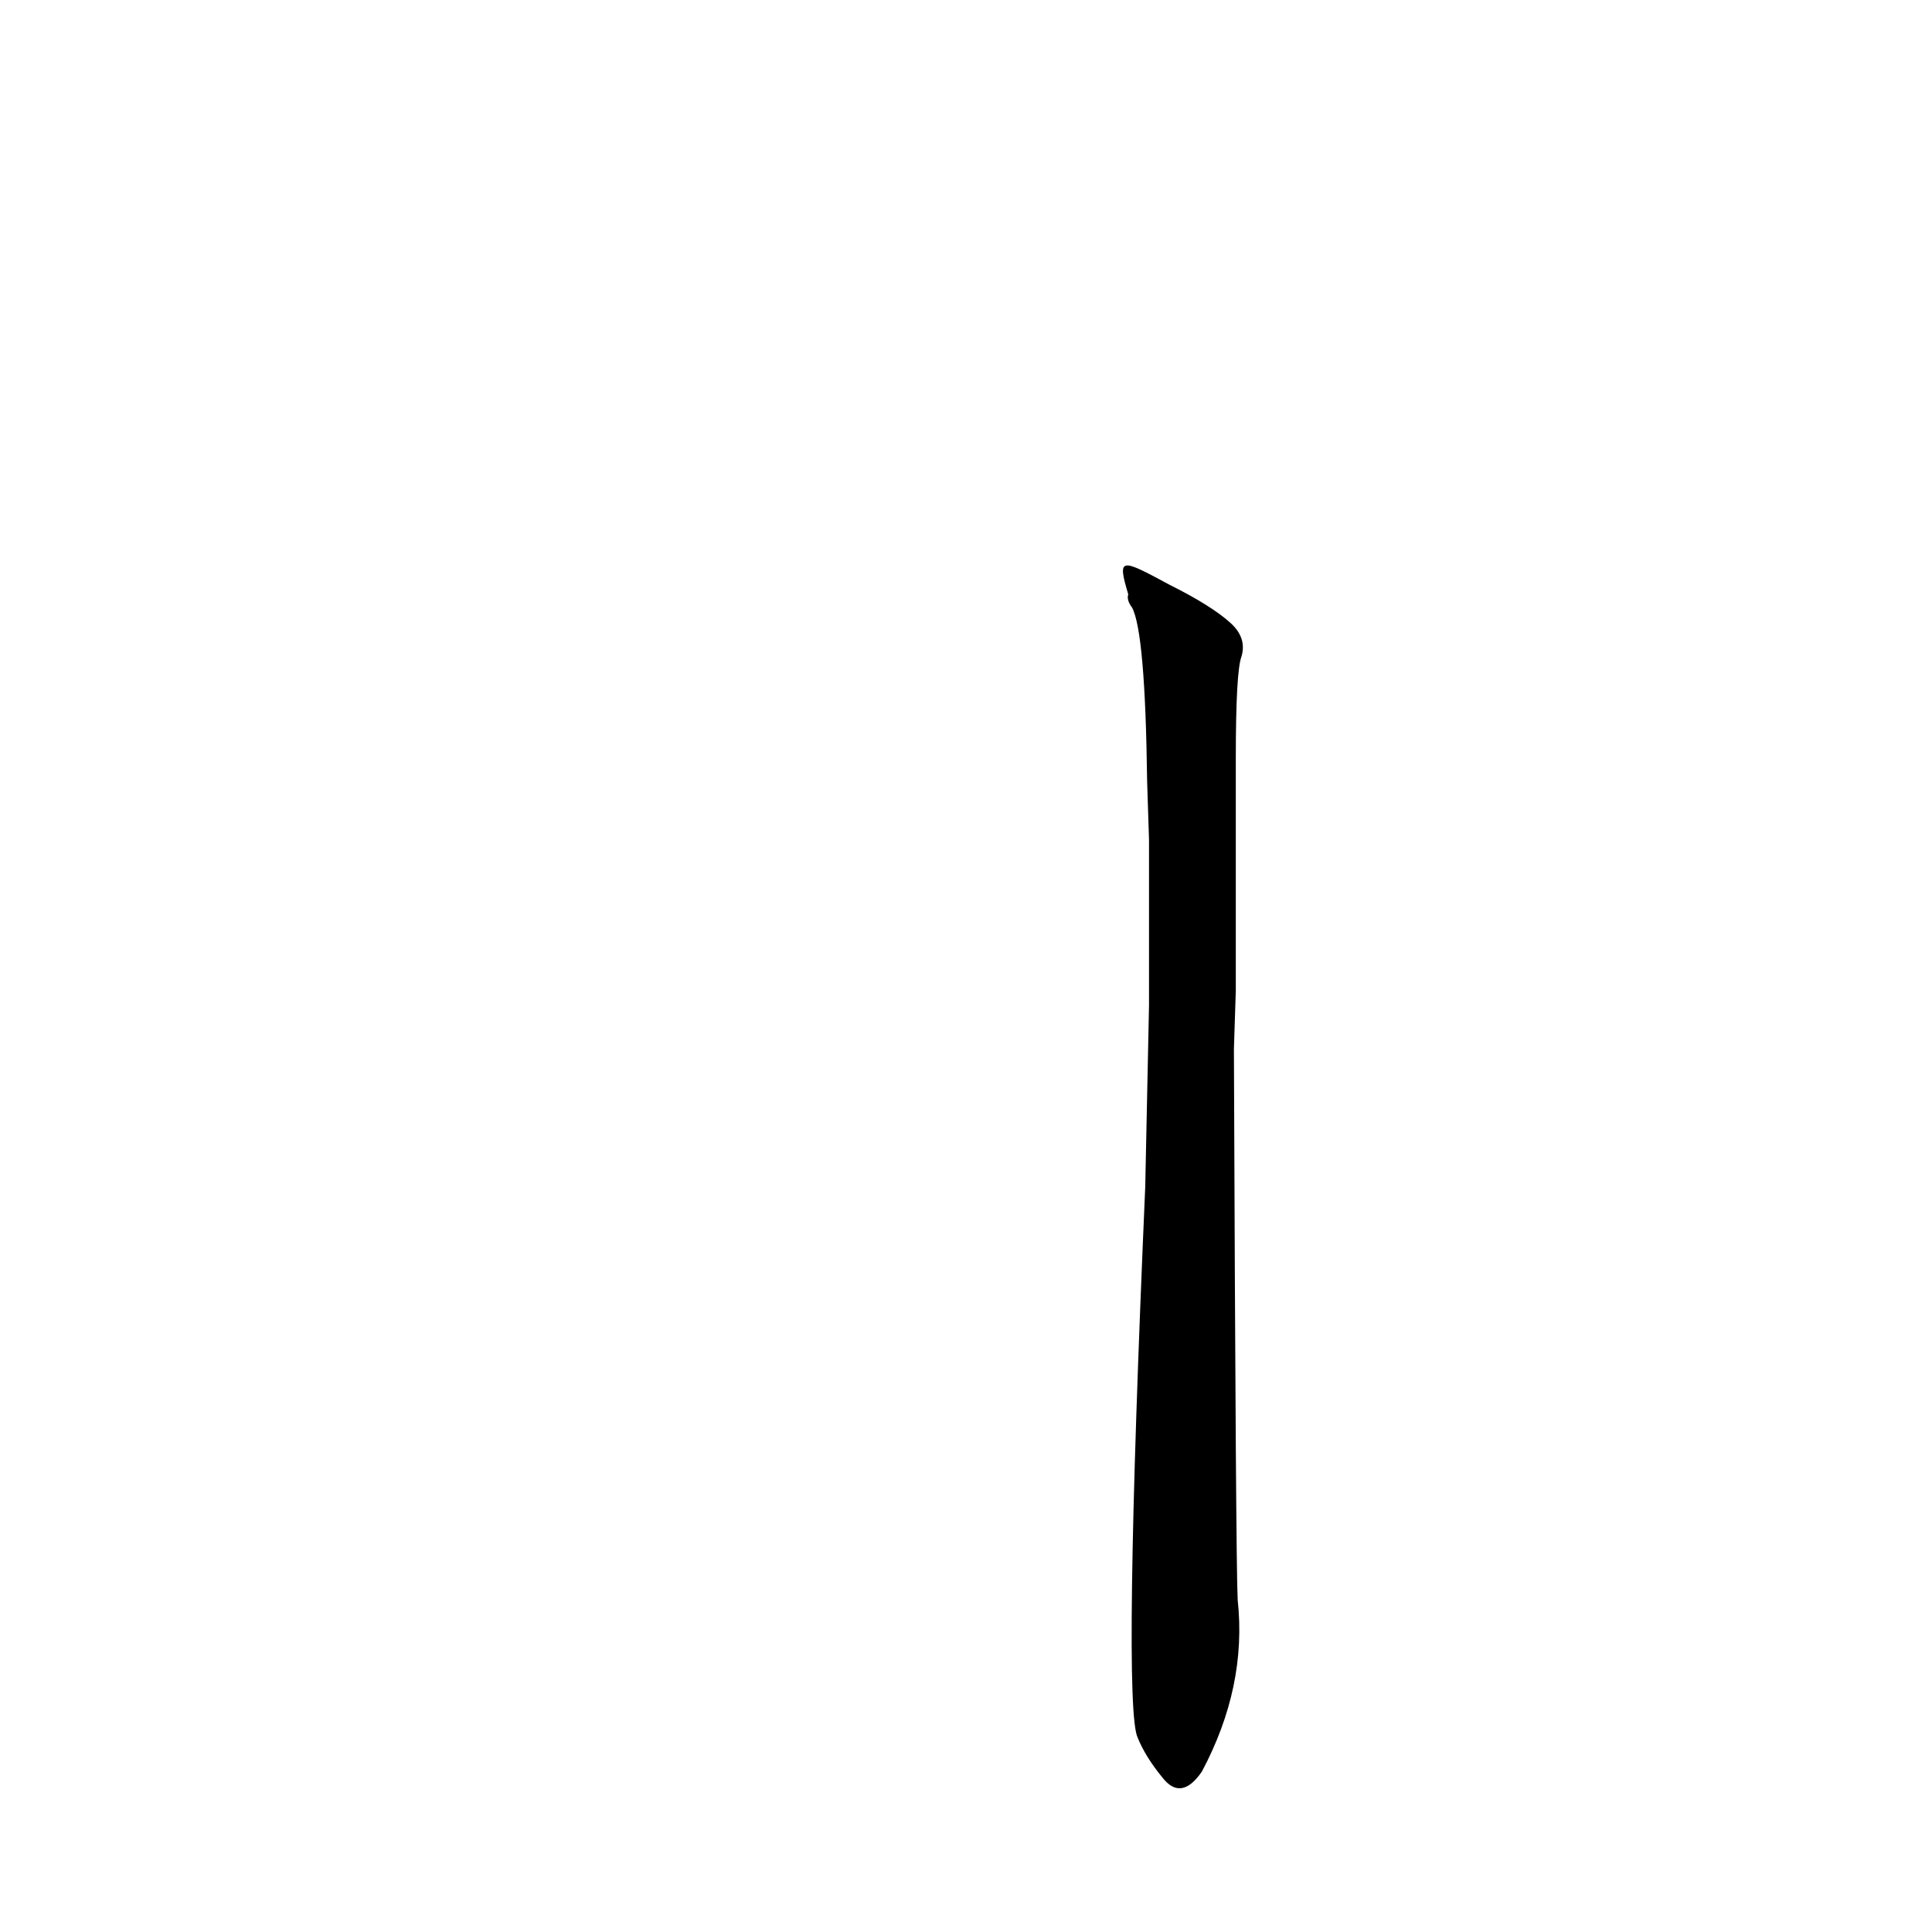 <?xml version='1.0' encoding='utf-8'?>
<svg xmlns="http://www.w3.org/2000/svg" version="1.1" viewBox="0 0 1024 1024"><g transform="scale(1, -1) translate(0, -900)"><path d="M 607 271 Q 595 -5 603 -21 Q 607 -31 616 -42 Q 626 -55 637 -39 Q 661 6 656 52 Q 655 70 654 344 L 655 375 Q 655 418 655 462 L 655 498 Q 655 544 658 552 Q 661 562 652 570 Q 642 579 620 590 C 594 604 592 605 598 585 Q 597 582 600 578 Q 607 565 608 486 L 609 455 Q 609 412 609 367 L 607 271 Z" fill="black" /></g></svg>